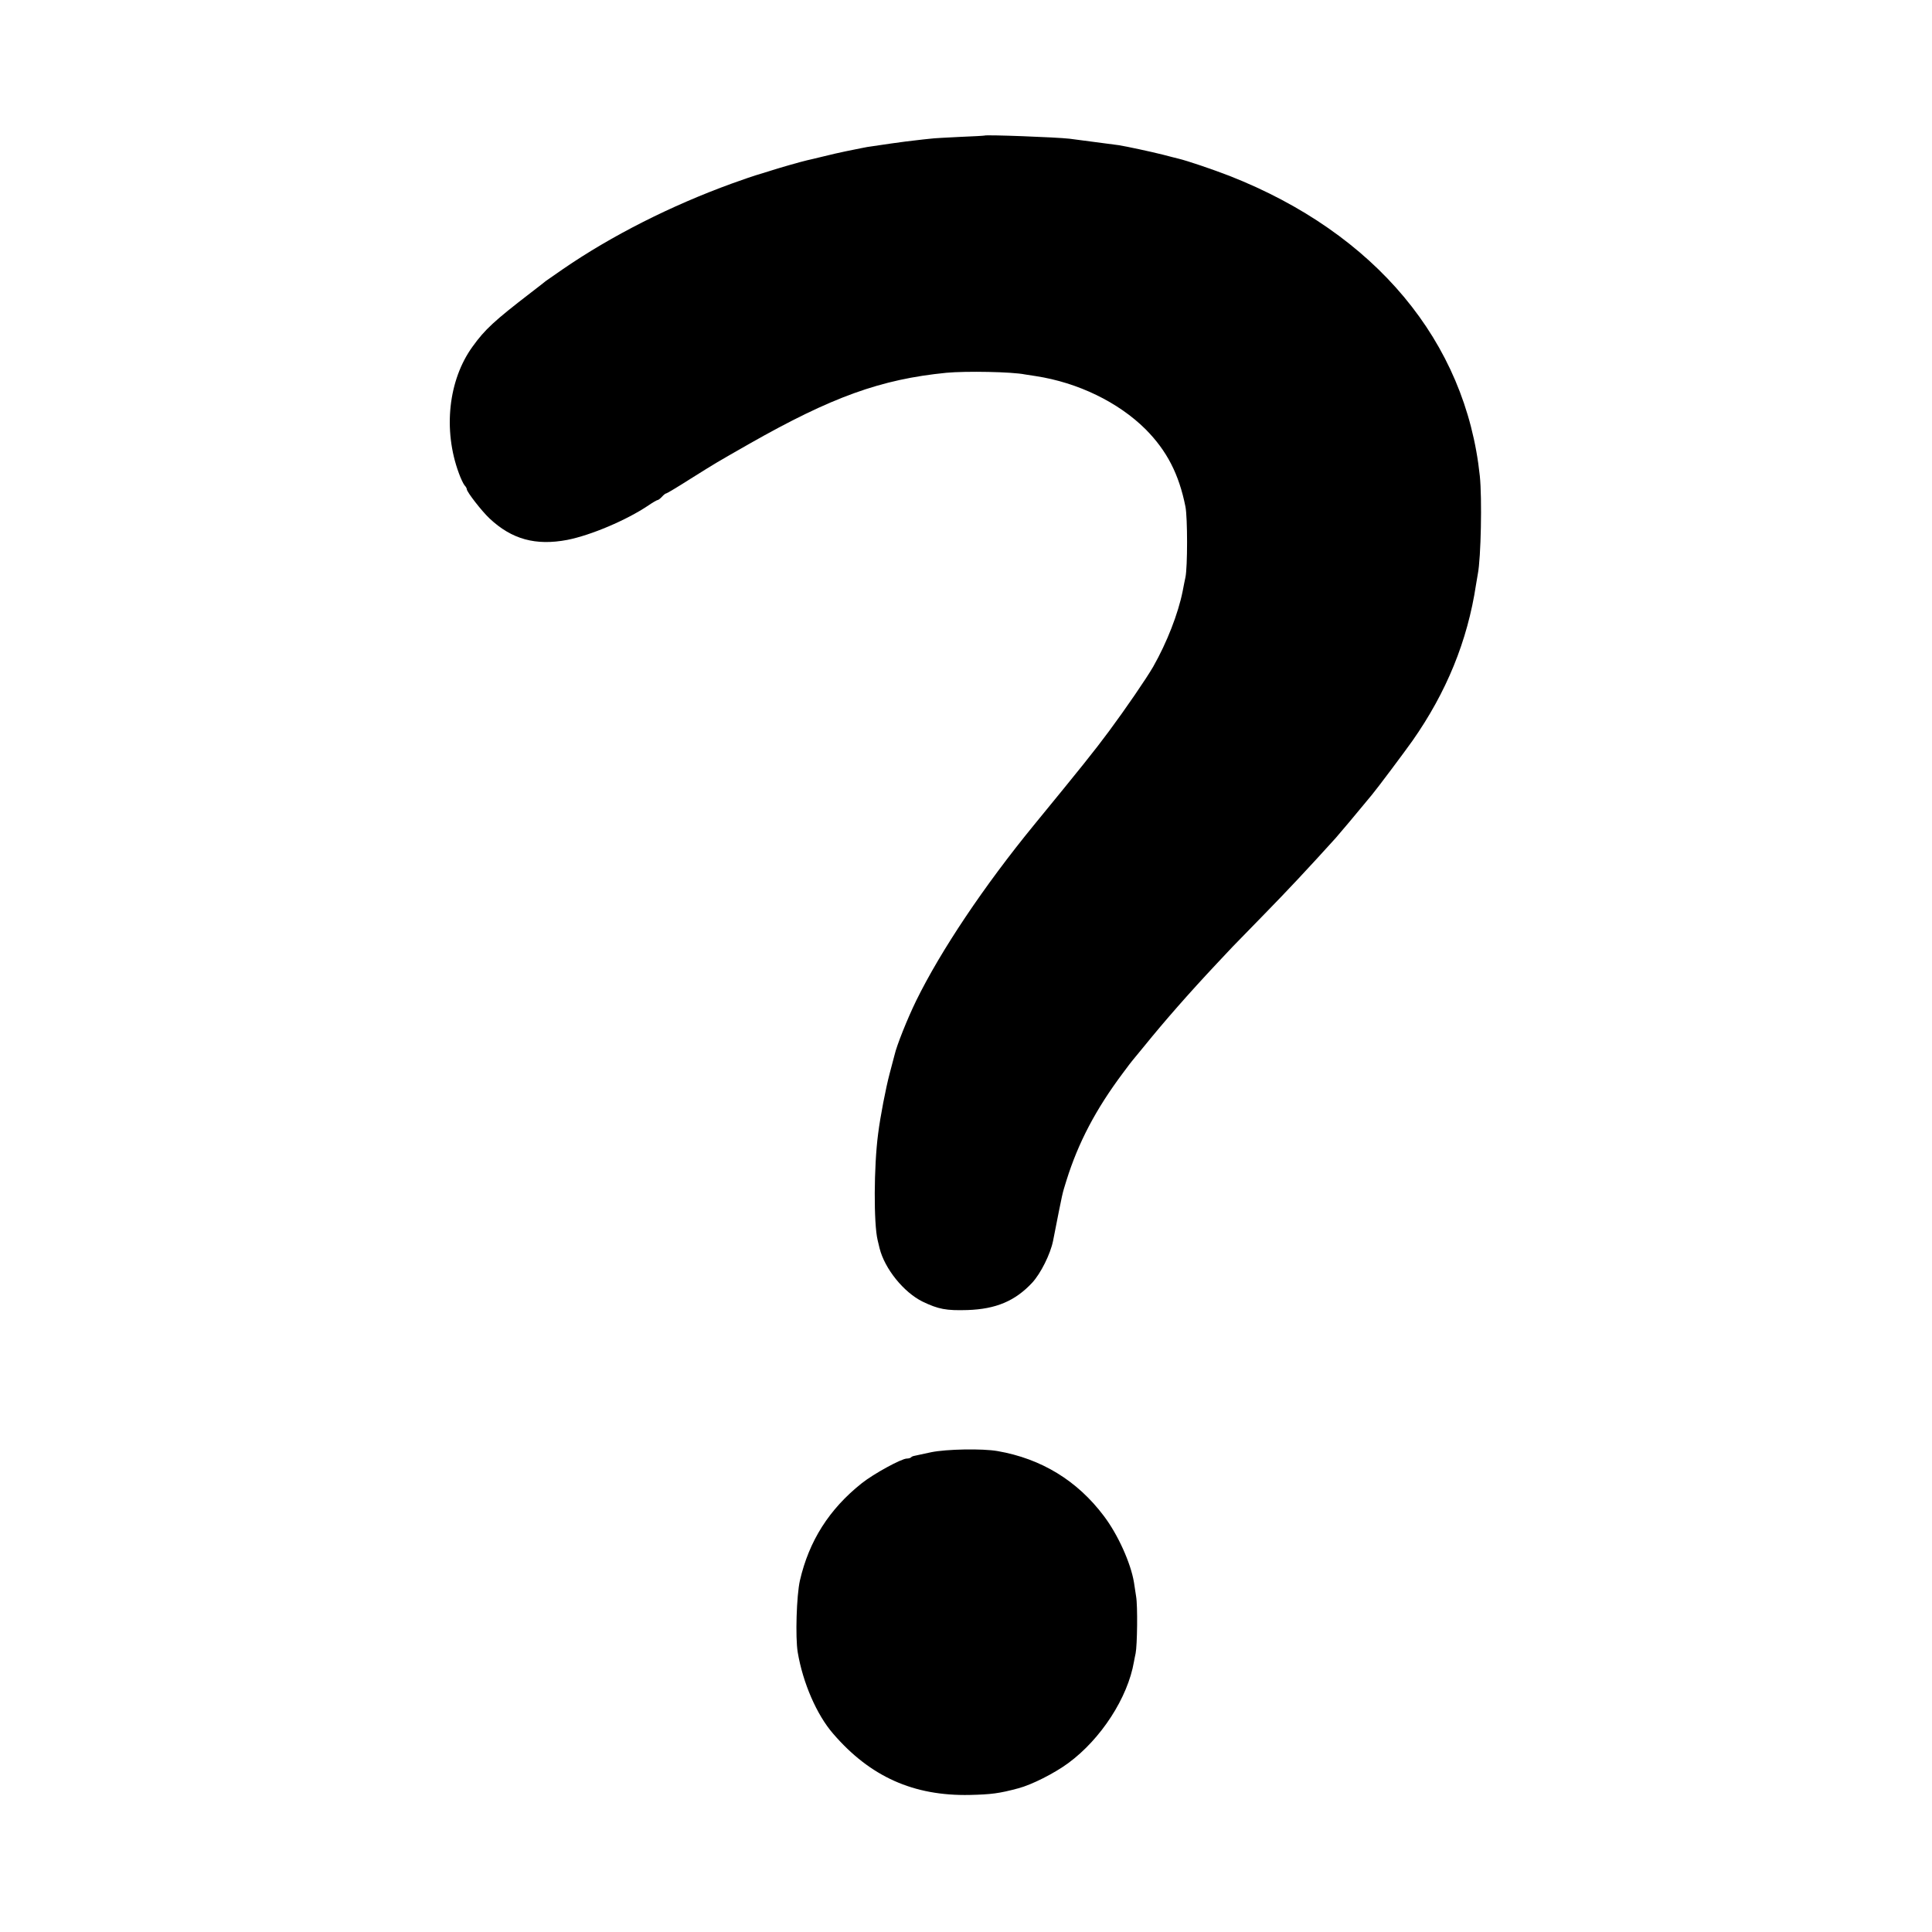 <?xml version="1.0" standalone="no"?>
<!DOCTYPE svg PUBLIC "-//W3C//DTD SVG 20010904//EN"
 "http://www.w3.org/TR/2001/REC-SVG-20010904/DTD/svg10.dtd">
<svg version="1.0" xmlns="http://www.w3.org/2000/svg"
 width="1163pt" height="1163pt" viewBox="0 0 1163 1163"
 preserveAspectRatio="xMidYMid meet">
<g transform="translate(0,1163) scale(0.1,-0.1)"
fill="#000000" stroke="none">
<path d="M5927 10814 c-1 -1 -67 -5 -147 -8 -80 -4 -161 -8 -180 -11 -19 -2
-60 -6 -90 -10 -53 -5 -240 -32 -290 -40 -25 -5 -33 -6 -130 -26 -30 -6 -91
-20 -135 -31 -44 -11 -88 -21 -97 -23 -31 -7 -173 -47 -233 -67 -33 -10 -67
-21 -75 -23 -8 -2 -73 -24 -145 -50 -366 -133 -722 -313 -1015 -514 -52 -36
-99 -69 -105 -73 -5 -5 -46 -36 -91 -71 -217 -167 -275 -220 -349 -323 -146
-201 -179 -502 -83 -762 11 -31 27 -64 34 -73 8 -8 14 -19 14 -24 0 -16 90
-132 137 -176 134 -126 278 -165 468 -129 142 28 357 119 489 208 26 18 51 32
55 32 4 0 16 9 26 20 10 11 21 20 26 20 4 0 69 39 146 88 163 102 143 90 353
210 498 283 793 389 1187 428 119 11 395 6 473 -10 8 -1 38 -6 65 -10 254 -39
497 -157 661 -320 128 -129 201 -270 240 -466 13 -66 13 -363 0 -425 -4 -16
-11 -55 -17 -85 -27 -134 -94 -307 -177 -453 -41 -71 -165 -252 -265 -387 -92
-124 -166 -216 -451 -564 -303 -370 -562 -757 -711 -1060 -54 -111 -117 -269
-130 -326 -2 -8 -15 -58 -29 -110 -23 -86 -57 -261 -70 -365 -26 -196 -27
-541 -3 -640 3 -11 8 -33 12 -50 31 -123 145 -264 258 -320 96 -46 142 -55
272 -51 170 6 285 54 388 164 52 56 110 173 126 252 62 314 53 274 81 365 71
227 176 427 339 645 30 41 58 77 61 80 3 3 34 41 70 85 119 147 267 316 435
495 38 41 81 86 95 101 14 14 99 102 190 195 141 144 269 281 430 459 29 33
120 141 218 260 32 38 198 260 244 325 205 292 332 602 383 940 4 25 9 54 11
65 19 96 26 456 12 590 -85 809 -629 1461 -1506 1806 -104 40 -253 91 -312
105 -8 2 -49 12 -90 23 -71 18 -221 50 -265 57 -23 3 -243 32 -297 39 -76 9
-504 25 -511 19z"/>
<path d="M5605 2888 c-49 -11 -95 -20 -102 -22 -7 -1 -16 -5 -19 -9 -4 -4 -15
-7 -25 -7 -32 0 -199 -91 -272 -149 -196 -156 -317 -347 -372 -586 -20 -90
-28 -340 -13 -431 31 -184 114 -376 213 -490 223 -259 484 -376 823 -369 128
3 177 9 292 40 80 21 217 90 301 152 197 145 358 394 395 610 2 13 7 35 10 50
10 49 13 286 3 343 -5 30 -11 69 -13 85 -19 115 -96 287 -181 399 -160 213
-376 345 -640 391 -91 16 -308 12 -400 -7z"/>
</g>
</svg>
